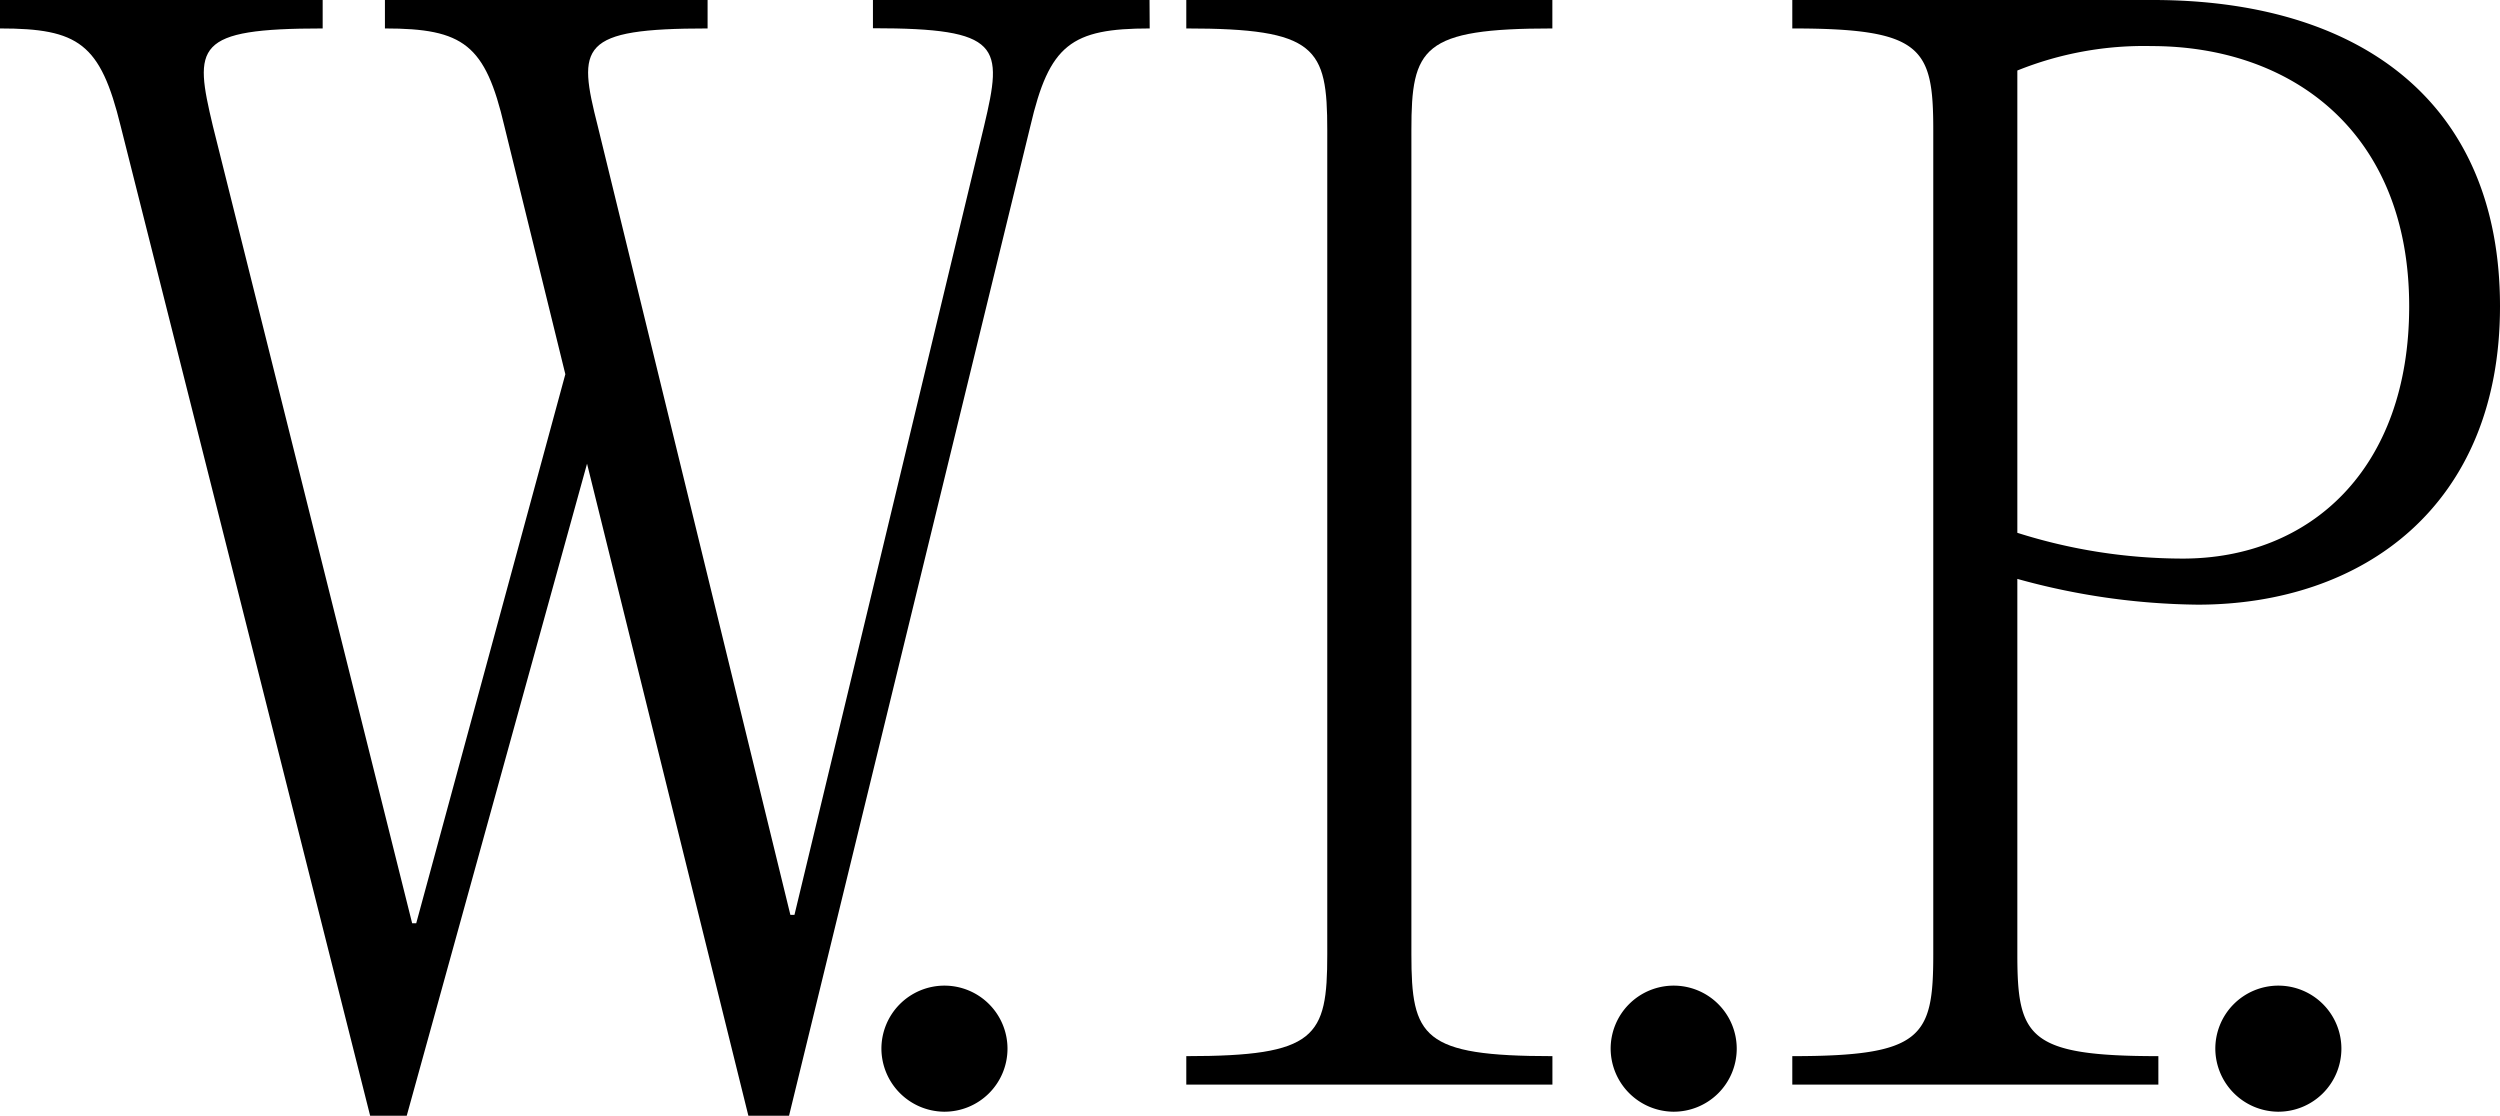<svg xmlns="http://www.w3.org/2000/svg" viewBox="0 0 448.14 200.01">
  <g id="Layer_2" data-name="Layer 2">
    <g id="Layer_1-2" data-name="Layer 1">
      <g>
        <path d="M206.09,5.1C192,5.1,188.1,8,184.7,22.6L141.44,200h-7.29L105.23,83.12,72.91,200H66.35L21.63,22.6C18,7.78,14.1,5.1,0,5.1V0H57.84V5.1c-23.09,0-23.09,3.16-19.68,17.5L73.88,165.5h.73l26.73-98.42L90.41,22.6C87,8,83.12,5.1,69,5.1V0h57.84V5.1c-23.09,0-23.33,3.16-19.69,17.5L141.68,164h.73l34-141.44c3.4-14.34,3.16-17.5-19.93-17.5V0h49.58Z"/>
        <path d="M158,188.1a11.3,11.3,0,1,1,11.18,11.18A11.35,11.35,0,0,1,158,188.1Z"/>
        <g>
          <path d="M212.65,5.1V0h65.62V5.1C254.94,5.1,253,8.51,253,23.33V171.09c0,14.83,1.95,18.23,25.28,18.23v5.1H212.65v-5.1c23.33,0,25.27-3.4,25.27-18.23V23.33C237.92,8.51,236,5.1,212.65,5.1Z"/>
          <path d="M288.72,188.1a11.3,11.3,0,1,1,11.18,11.18A11.35,11.35,0,0,1,288.72,188.1Z"/>
        </g>
        <path d="M321.28,189.32c23.33,0,25.27-3.4,25.27-18.23V23.33c0-14.82-1.94-18.23-25.27-18.23V0h64.64c36.46,0,62.22,17.74,62.22,54.92,0,35.73-24.55,53.47-54.2,53.47a124.77,124.77,0,0,1-32.32-4.62v67.32c0,14.83,1.95,18.23,25.28,18.23v5.1H321.28ZM431.86,54.92c0-31.35-21.15-46.66-46.18-46.66a60.69,60.69,0,0,0-24.06,4.38V95.51a98.22,98.22,0,0,0,29.65,4.62C414.12,100.13,431.86,84.09,431.86,54.92Z"/>
        <path d="M397.11,188.1a11.3,11.3,0,1,1,11.18,11.18A11.35,11.35,0,0,1,397.11,188.1Z"/>
      </g>
    </g>
  </g>
</svg>
